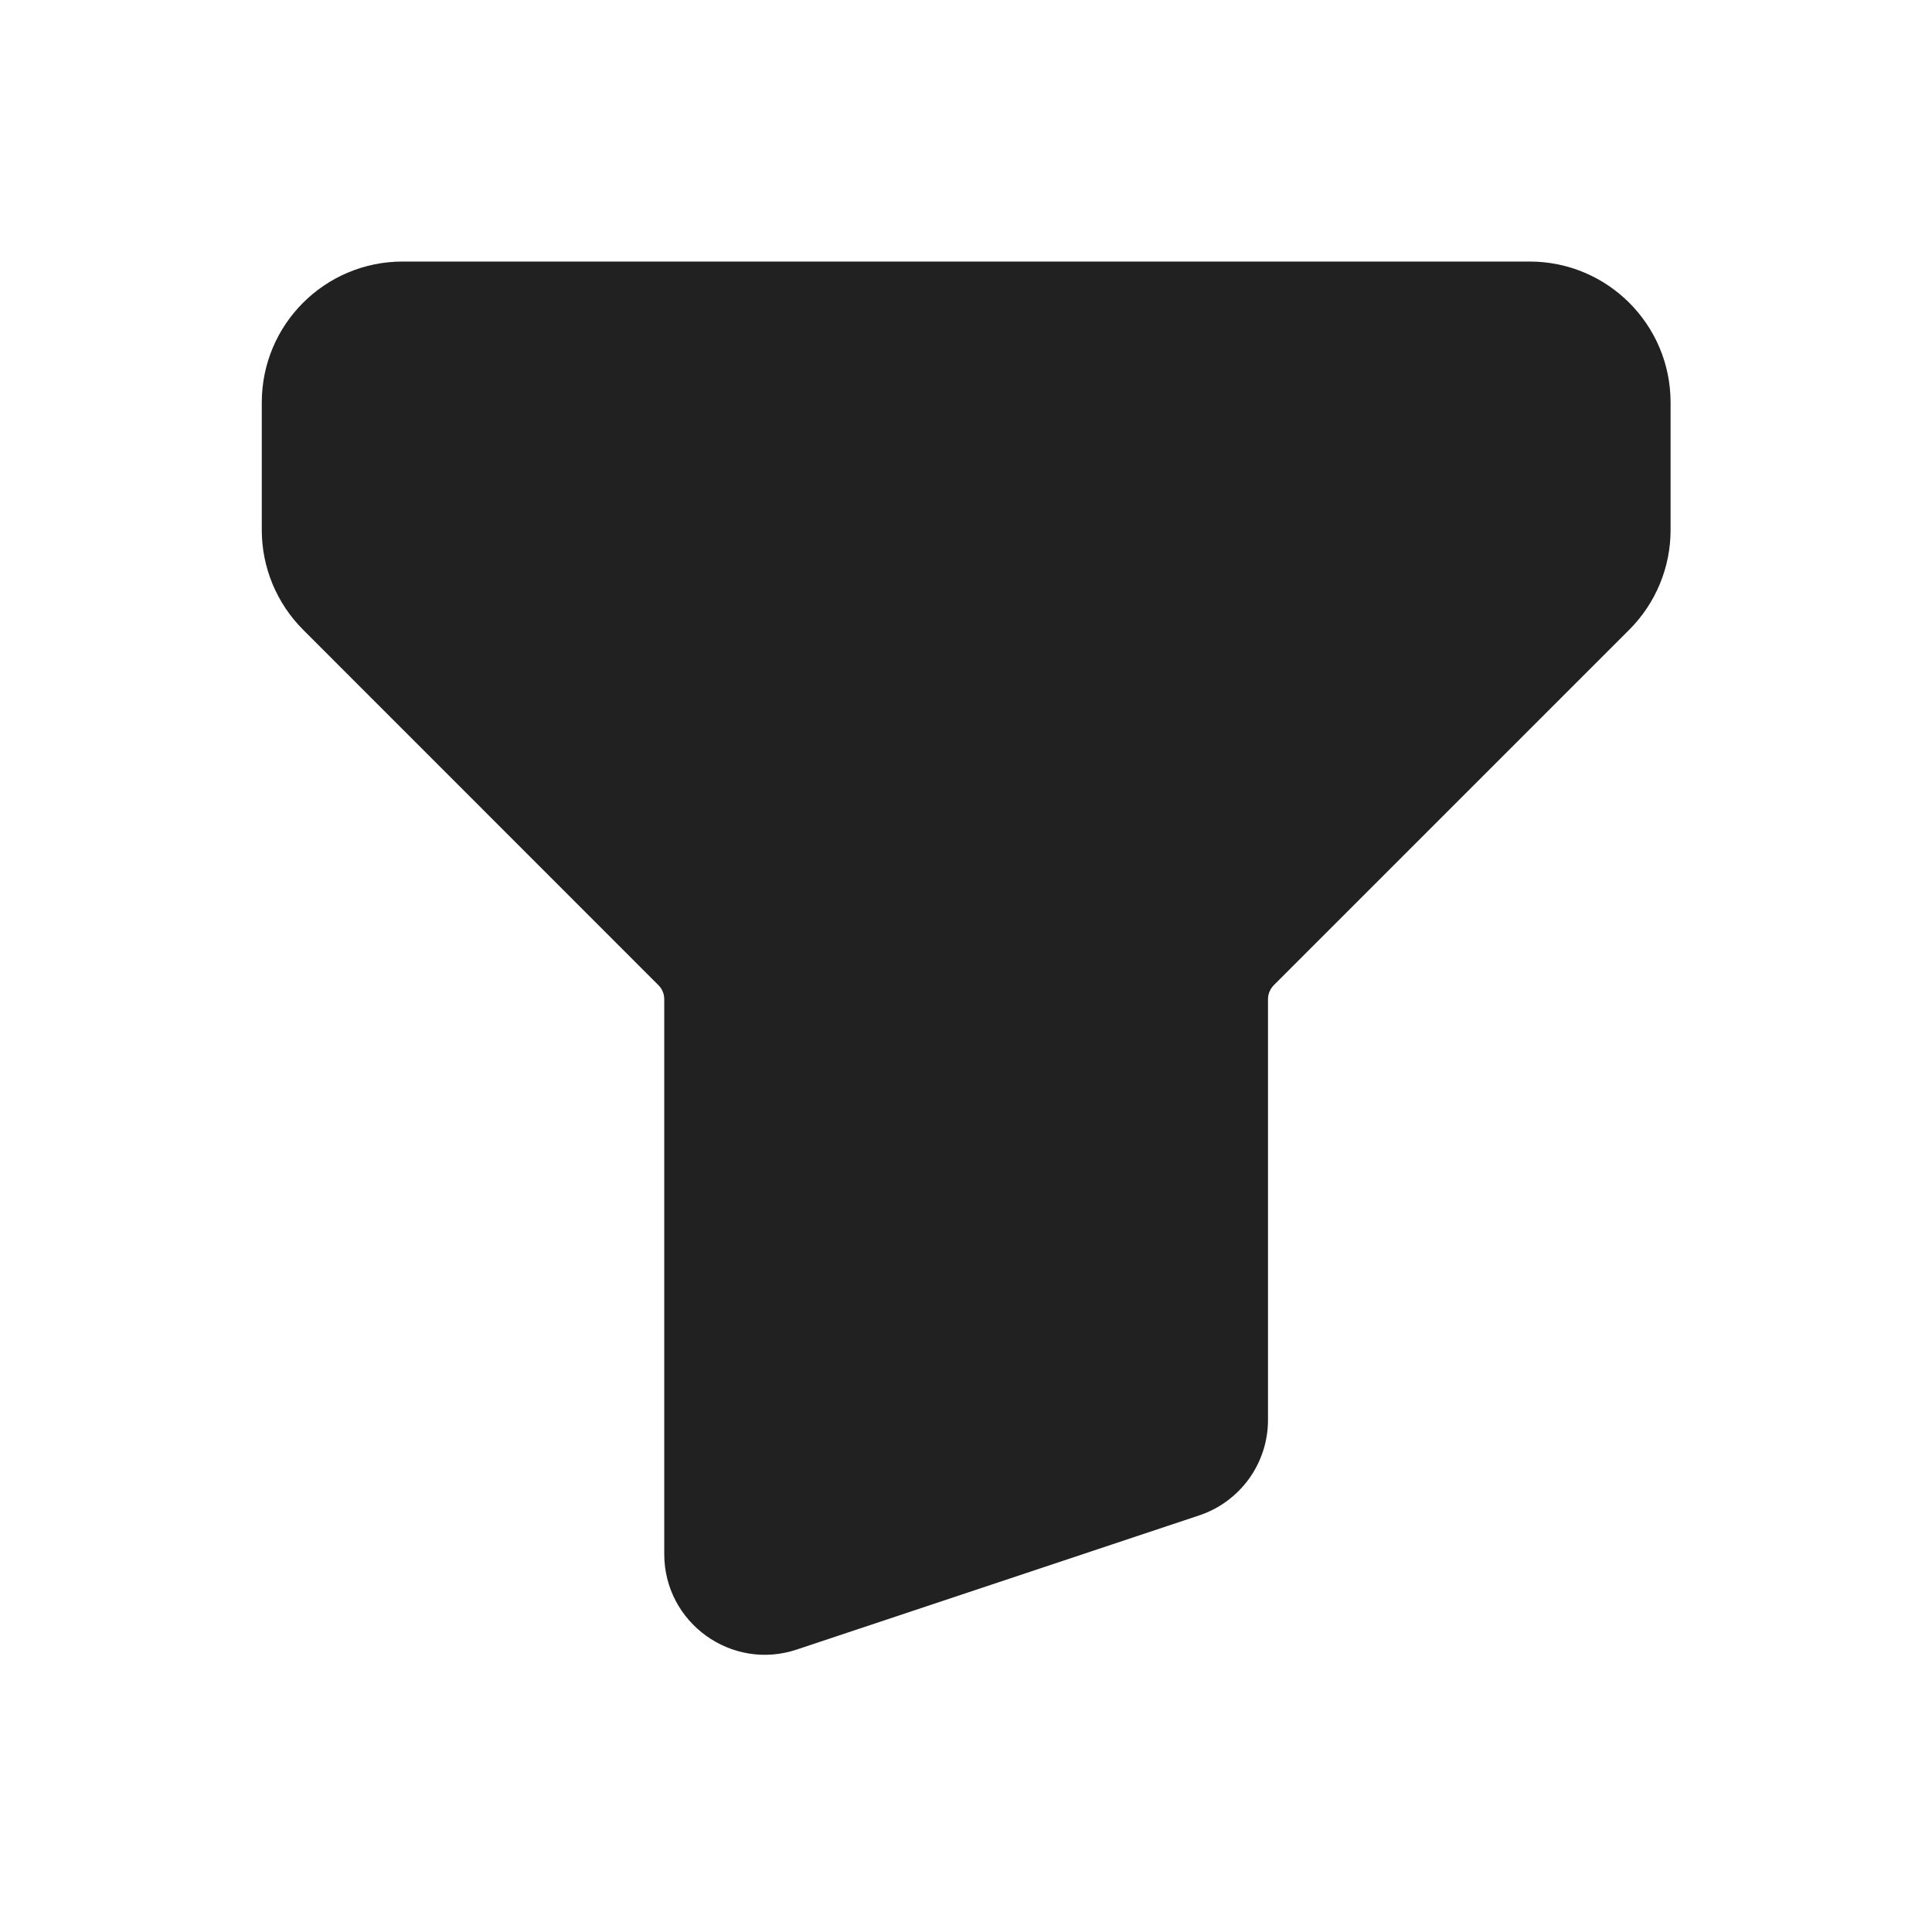 <svg width="16" height="16" viewBox="0 0 16 16" fill="none" xmlns="http://www.w3.org/2000/svg">
<path fill-rule="evenodd" clip-rule="evenodd" d="M13.335 3.333C13.335 2.964 13.036 2.666 12.668 2.666H3.335C2.966 2.666 2.668 2.964 2.668 3.333V4.39C2.668 4.567 2.738 4.736 2.863 4.861L5.806 7.804C5.931 7.929 6.001 8.099 6.001 8.275V12.87C6.001 13.098 6.224 13.258 6.44 13.186L9.773 12.075C9.909 12.03 10.001 11.903 10.001 11.759V8.275C10.001 8.099 10.072 7.929 10.197 7.804L13.139 4.861C13.264 4.736 13.335 4.567 13.335 4.39V3.333Z" fill="#212121"/>
<path d="M6.44 13.186L6.282 12.712L6.282 12.712L6.44 13.186ZM9.773 12.075L9.615 11.601H9.615L9.773 12.075ZM13.139 4.861L13.493 5.215L13.139 4.861ZM5.806 7.804L5.452 8.158L5.806 7.804ZM3.335 3.166H12.668V2.166H3.335V3.166ZM3.168 4.39V3.333H2.168V4.39H3.168ZM6.16 7.451L3.217 4.508L2.51 5.215L5.452 8.158L6.16 7.451ZM5.501 8.275V12.87H6.501V8.275H5.501ZM5.501 12.87C5.501 13.439 6.059 13.841 6.598 13.661L6.282 12.712C6.39 12.676 6.501 12.756 6.501 12.87H5.501ZM6.598 13.661L9.931 12.55L9.615 11.601L6.282 12.712L6.598 13.661ZM9.931 12.55C10.272 12.436 10.501 12.118 10.501 11.759H9.501C9.501 11.687 9.547 11.624 9.615 11.601L9.931 12.55ZM10.501 11.759V8.275H9.501V11.759H10.501ZM12.786 4.508L9.843 7.451L10.55 8.158L13.493 5.215L12.786 4.508ZM12.835 3.333V4.39H13.835V3.333H12.835ZM13.493 5.215C13.712 4.996 13.835 4.699 13.835 4.39H12.835C12.835 4.434 12.817 4.476 12.786 4.508L13.493 5.215ZM10.501 8.275C10.501 8.231 10.519 8.189 10.55 8.158L9.843 7.451C9.624 7.669 9.501 7.966 9.501 8.275H10.501ZM5.452 8.158C5.484 8.189 5.501 8.231 5.501 8.275H6.501C6.501 7.966 6.378 7.669 6.16 7.451L5.452 8.158ZM2.168 4.39C2.168 4.699 2.291 4.996 2.51 5.215L3.217 4.508C3.186 4.476 3.168 4.434 3.168 4.39H2.168ZM12.668 3.166C12.76 3.166 12.835 3.241 12.835 3.333H13.835C13.835 2.688 13.312 2.166 12.668 2.166V3.166ZM3.335 2.166C2.69 2.166 2.168 2.688 2.168 3.333H3.168C3.168 3.241 3.243 3.166 3.335 3.166V2.166Z" fill="#212121"/>
</svg>

